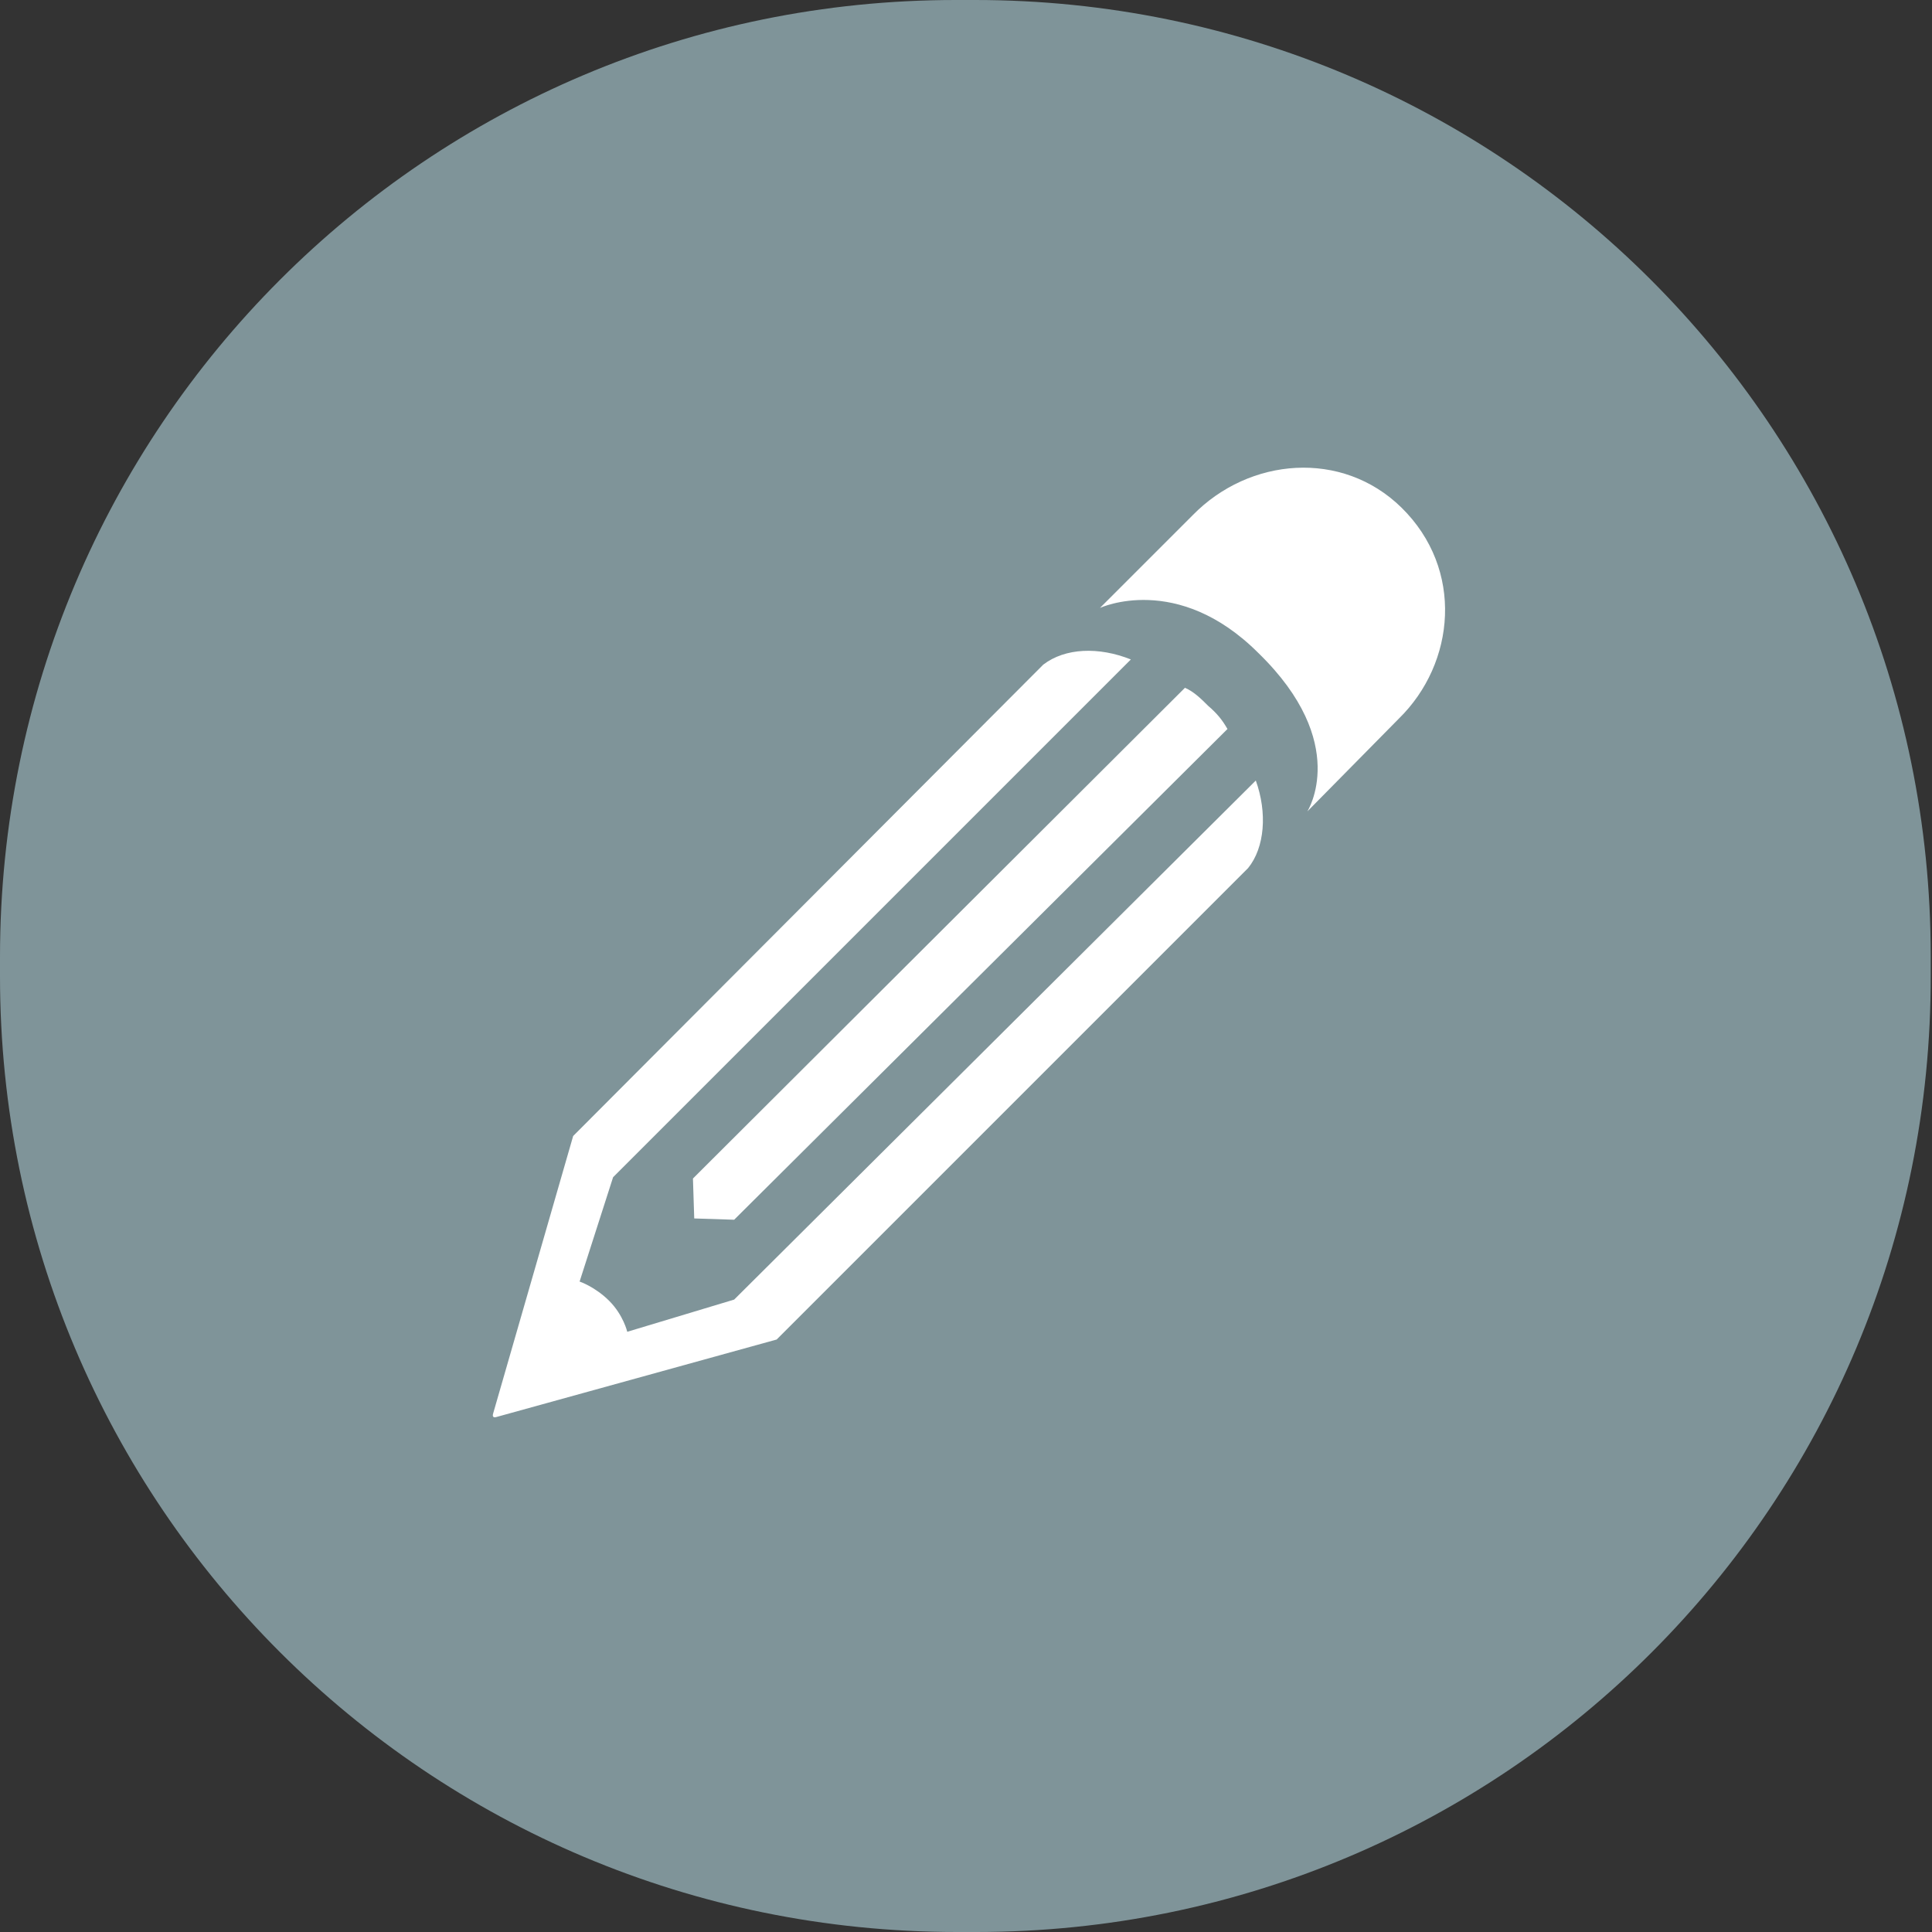 <?xml version="1.0" encoding="utf-8"?>
<!-- Generator: Adobe Illustrator 16.0.0, SVG Export Plug-In . SVG Version: 6.00 Build 0)  -->
<!DOCTYPE svg PUBLIC "-//W3C//DTD SVG 1.1//EN" "http://www.w3.org/Graphics/SVG/1.1/DTD/svg11.dtd">
<svg version="1.1" id="Layer_1" xmlns="http://www.w3.org/2000/svg" xmlns:xlink="http://www.w3.org/1999/xlink" x="0px" y="0px"
	 width="150px" height="150px" viewBox="0 0 150 150" style="enable-background:new 0 0 150 150;" xml:space="preserve">
<rect x="0" y="0" width="150" height="150" fill="#333333" stroke="none"/>
<style type="text/css">
<![CDATA[
	.st0{fill:#7F9499;}
	.st1{fill:#FFFFFF;}
]]>
</style>
<path class="st0" d="M75.8,150h-1.5C33.2,150,0,116.8,0,75.8v-1.5C0,33.2,33.2,0,74.2,0h1.5c41,0,74.2,33.2,74.2,74.2v1.5
	C150,116.8,116.8,150,75.8,150"/>
<path class="st1" d="M97.5,60.6c0.9,2.5,0.7,5.2-0.6,6.8l-36.6,36.6l-21.7,6c-0.3,0.1-0.4,0-0.3-0.3l6.2-21.5L81,51.6
	c1.7-1.3,4.3-1.4,6.8-0.4L47.7,91.3l-0.1,0.1L45,99.5c0,0,1.2,0.4,2.3,1.5c1.1,1.1,1.4,2.4,1.4,2.4l8.3-2.5L97.5,60.6z"/>
<path class="st1" d="M53.8,91.5L92,53.4c0.7,0.3,1.3,0.9,1.8,1.4c0.7,0.6,1.1,1.1,1.5,1.8L57,94.7l-3.1-0.1L53.8,91.5z"/>
<path class="st1" d="M108.6,55.8l-7.1,7.2c0,0,3.4-5.3-3.8-12.3c-6.3-6.3-12.3-3.5-12.3-3.5l7.2-7.2c4.4-4.5,11.6-5.1,16.2-0.6
	C113.7,44.2,113,51.5,108.6,55.8"/>
</svg>

